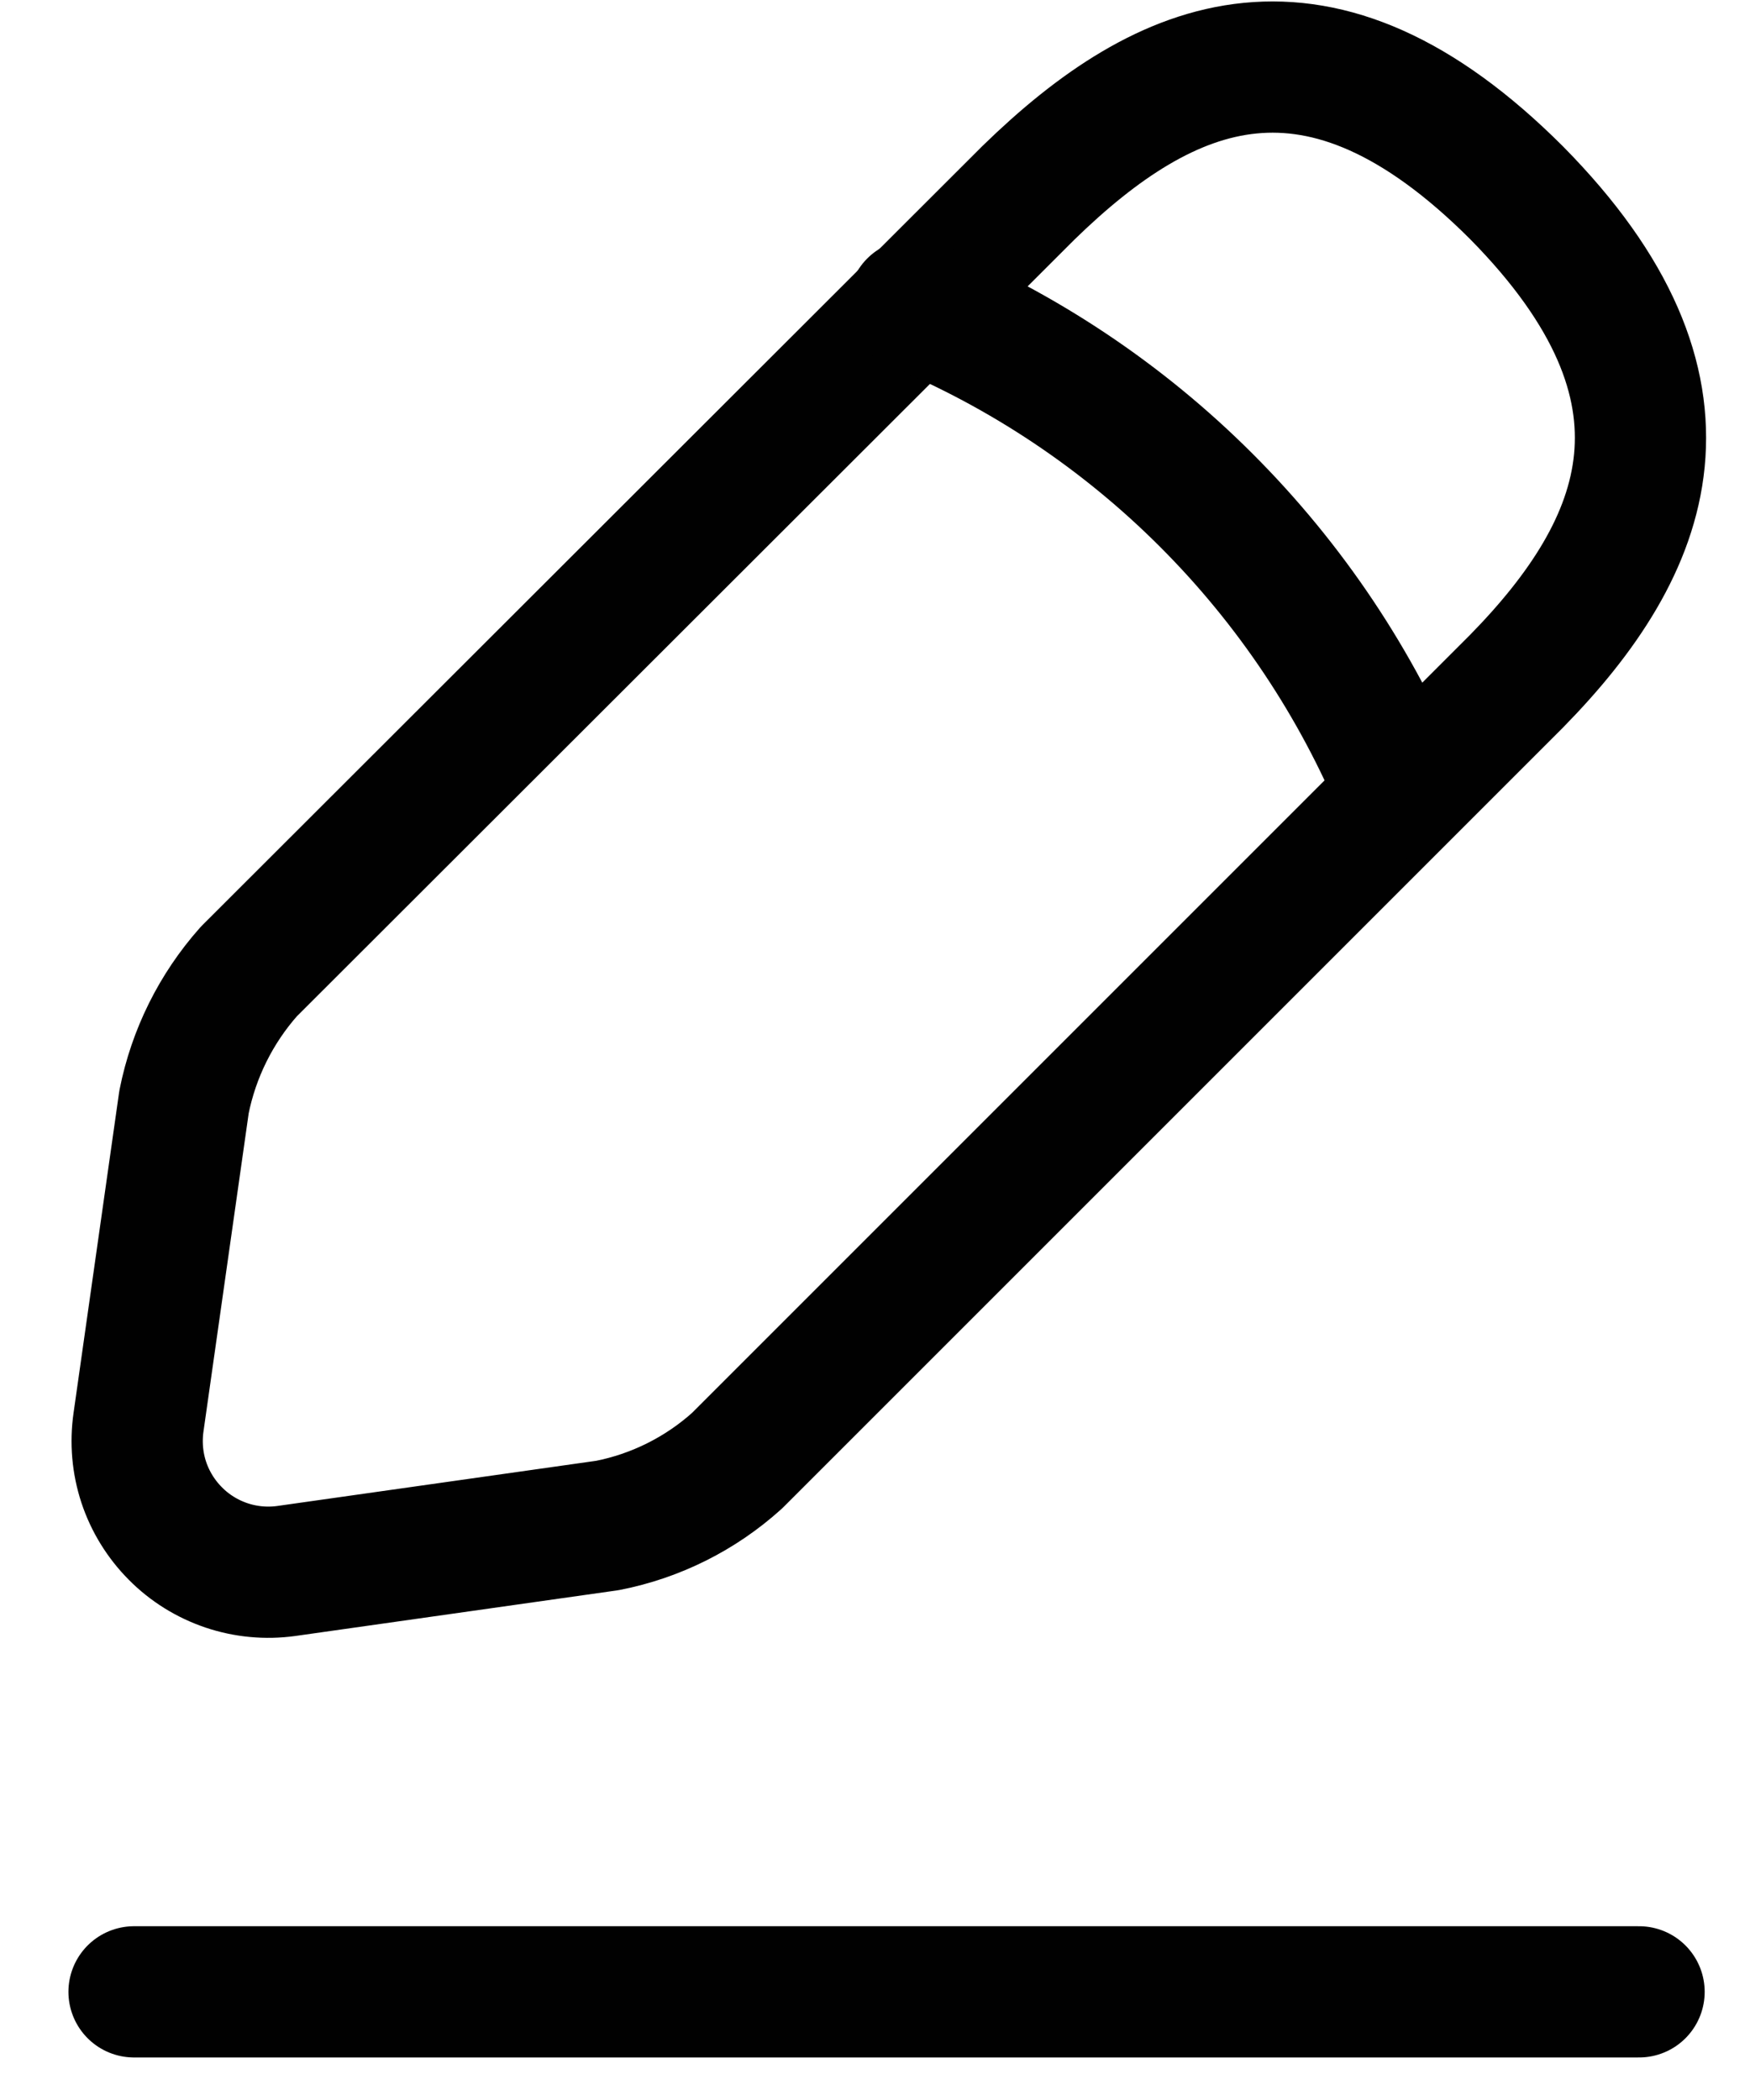 <svg width="20" height="24" viewBox="0 0 20 24" fill="none" xmlns="http://www.w3.org/2000/svg">
<path d="M17.333 2.204C15.073 -0.056 13.333 0.664 11.753 2.204L2.843 11.104C2.468 11.527 2.213 12.041 2.103 12.594L1.583 16.254C1.55 16.484 1.57 16.719 1.643 16.94C1.716 17.16 1.84 17.361 2.004 17.526C2.167 17.691 2.367 17.815 2.588 17.89C2.808 17.964 3.042 17.986 3.273 17.954L6.943 17.434C7.494 17.326 8.006 17.07 8.423 16.694L17.333 7.784C18.843 6.244 19.563 4.464 17.333 2.204Z" stroke="#010101" stroke-width="1.5" stroke-linecap="round" stroke-linejoin="round"/>
<path d="M10.442 3.484C11.694 4.002 12.831 4.761 13.788 5.719C14.745 6.676 15.505 7.813 16.022 9.064" stroke="#010101" stroke-width="1.5" stroke-linecap="round" stroke-linejoin="round"/>
<path d="M1.532 22.764H18.732" stroke="#010101" stroke-width="1.5" stroke-linecap="round" stroke-linejoin="round"/>
</svg>
